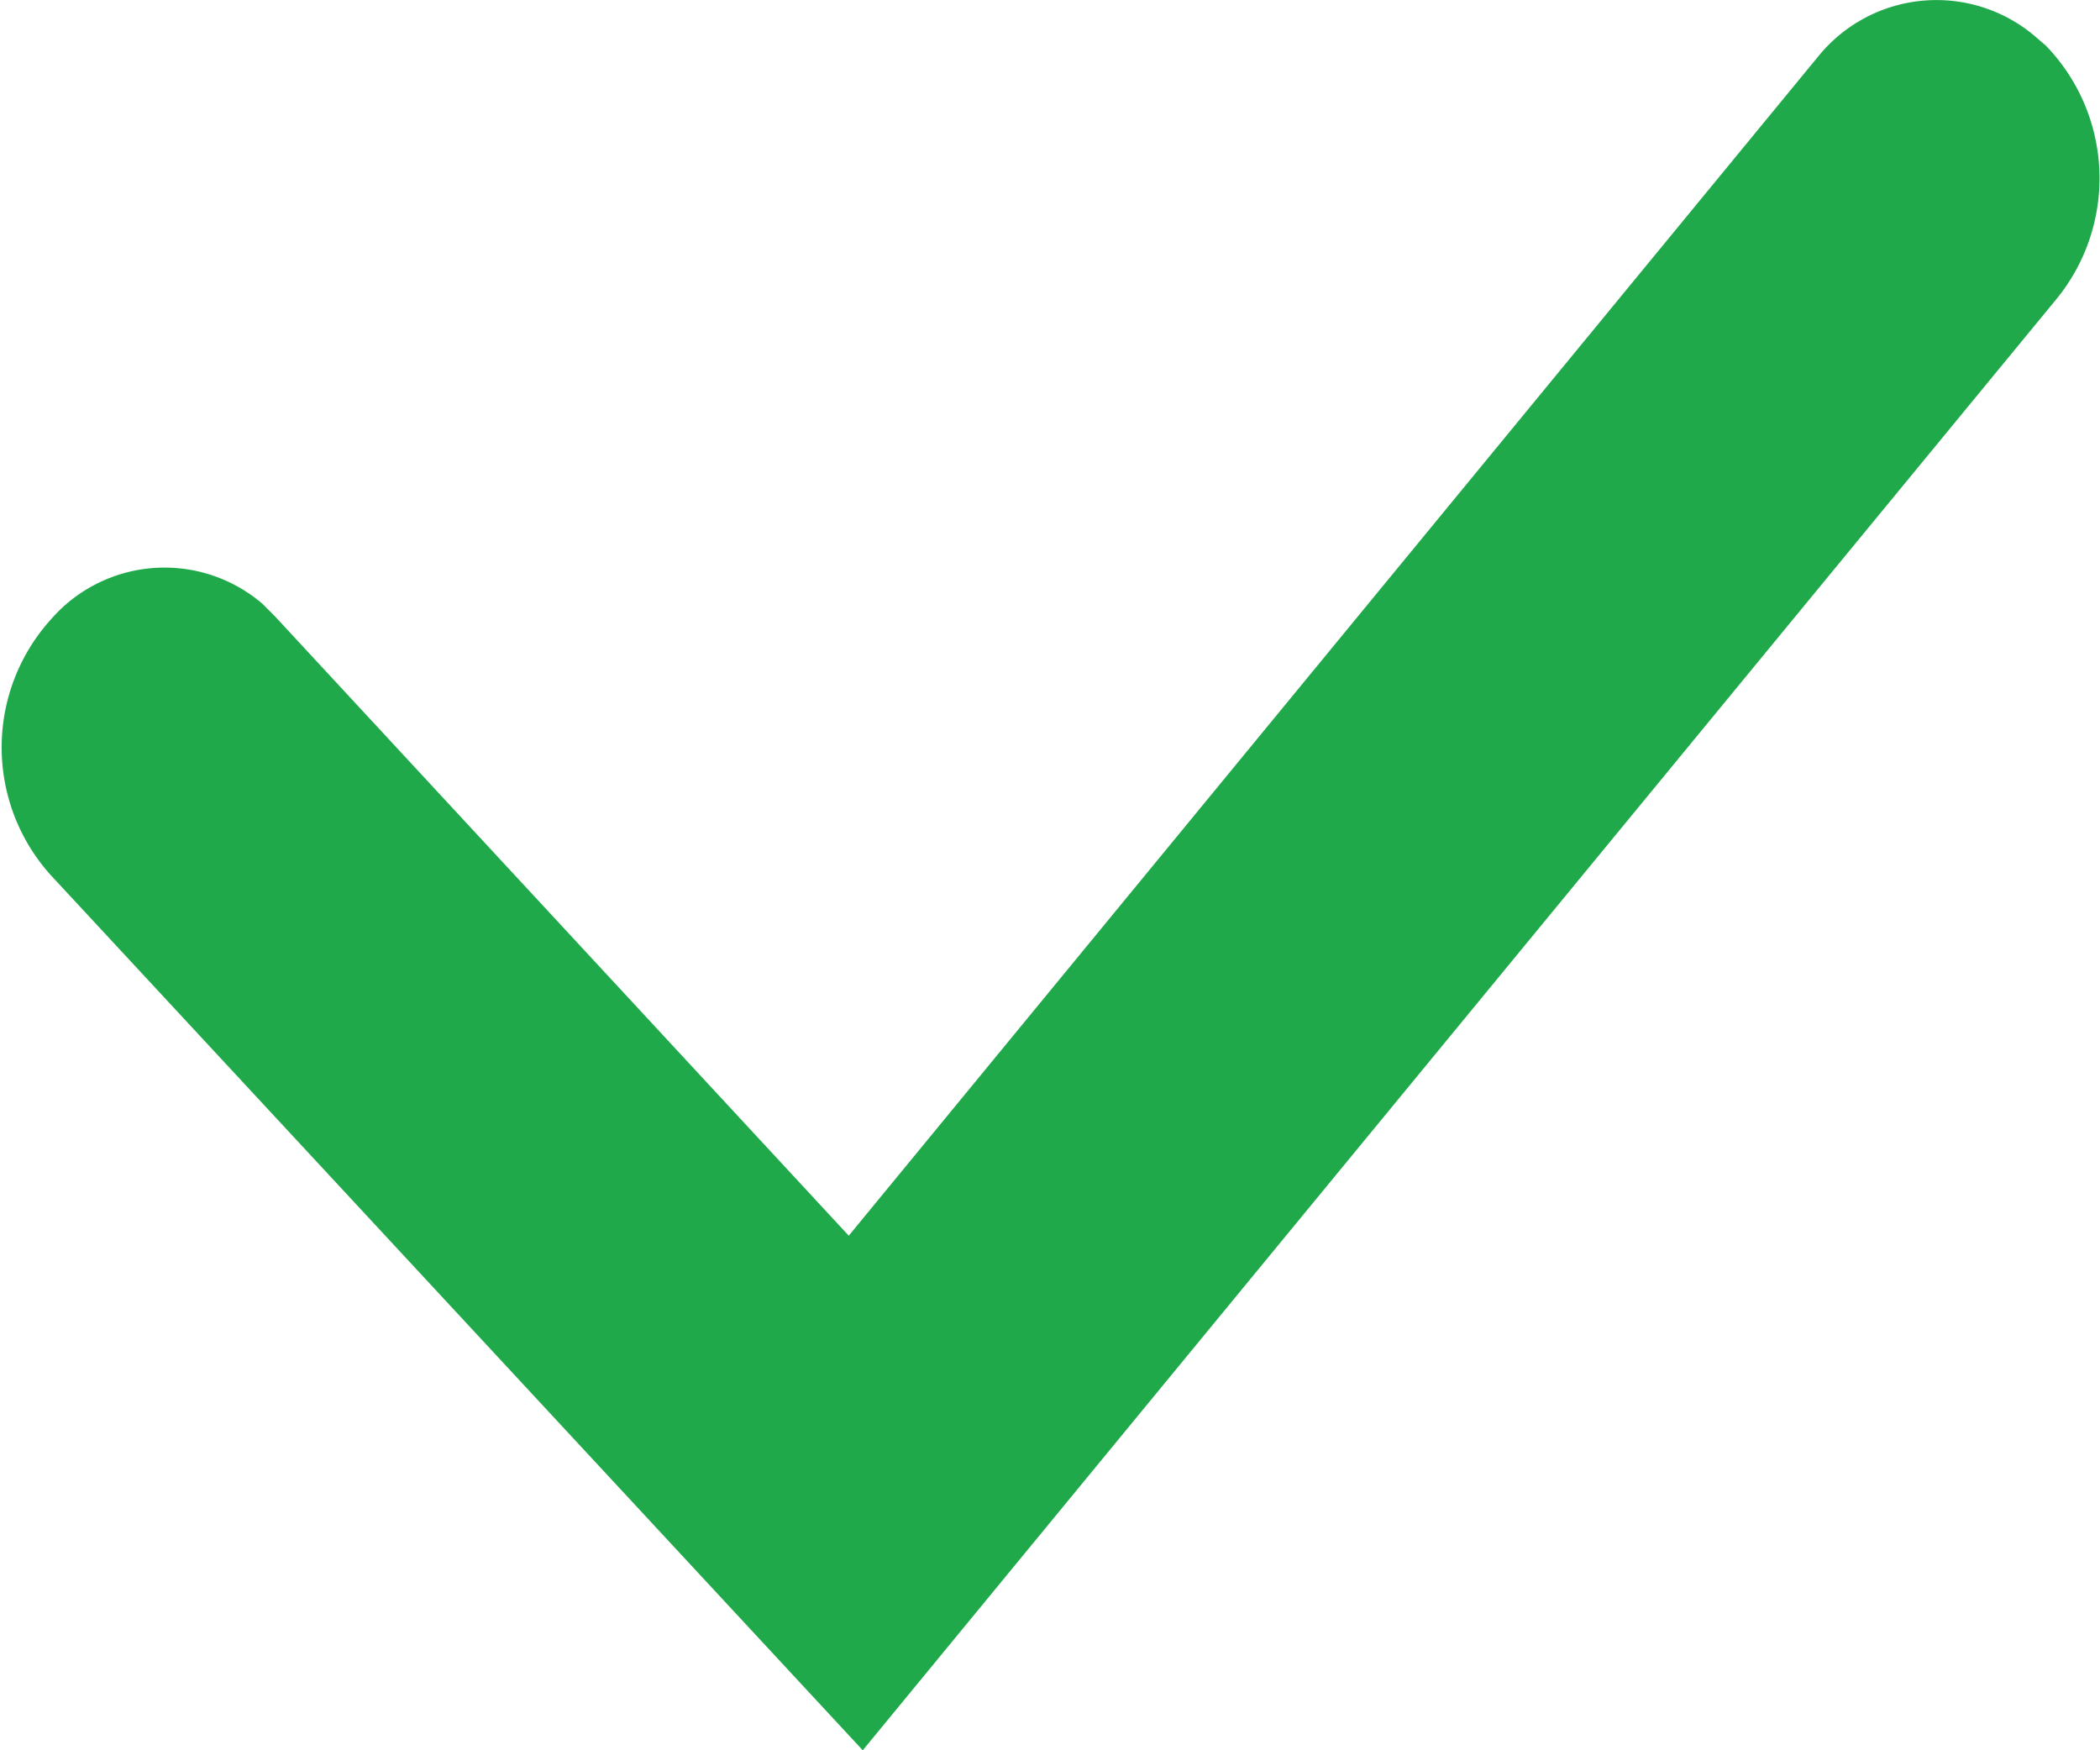 <svg xmlns="http://www.w3.org/2000/svg" viewBox="0 0 12 10">
    <path d="M11.69.26h0a1.09,1.09,0,0,1,.06,1.45L4.93,10,.29,5a1.09,1.09,0,0,1,0-1.46h0A.86.86,0,0,1,1.5,3.45l.07.07L4.85,7.06,10.4.31A.87.87,0,0,1,11.62.2Z" fill="#20a94a"/>
</svg>